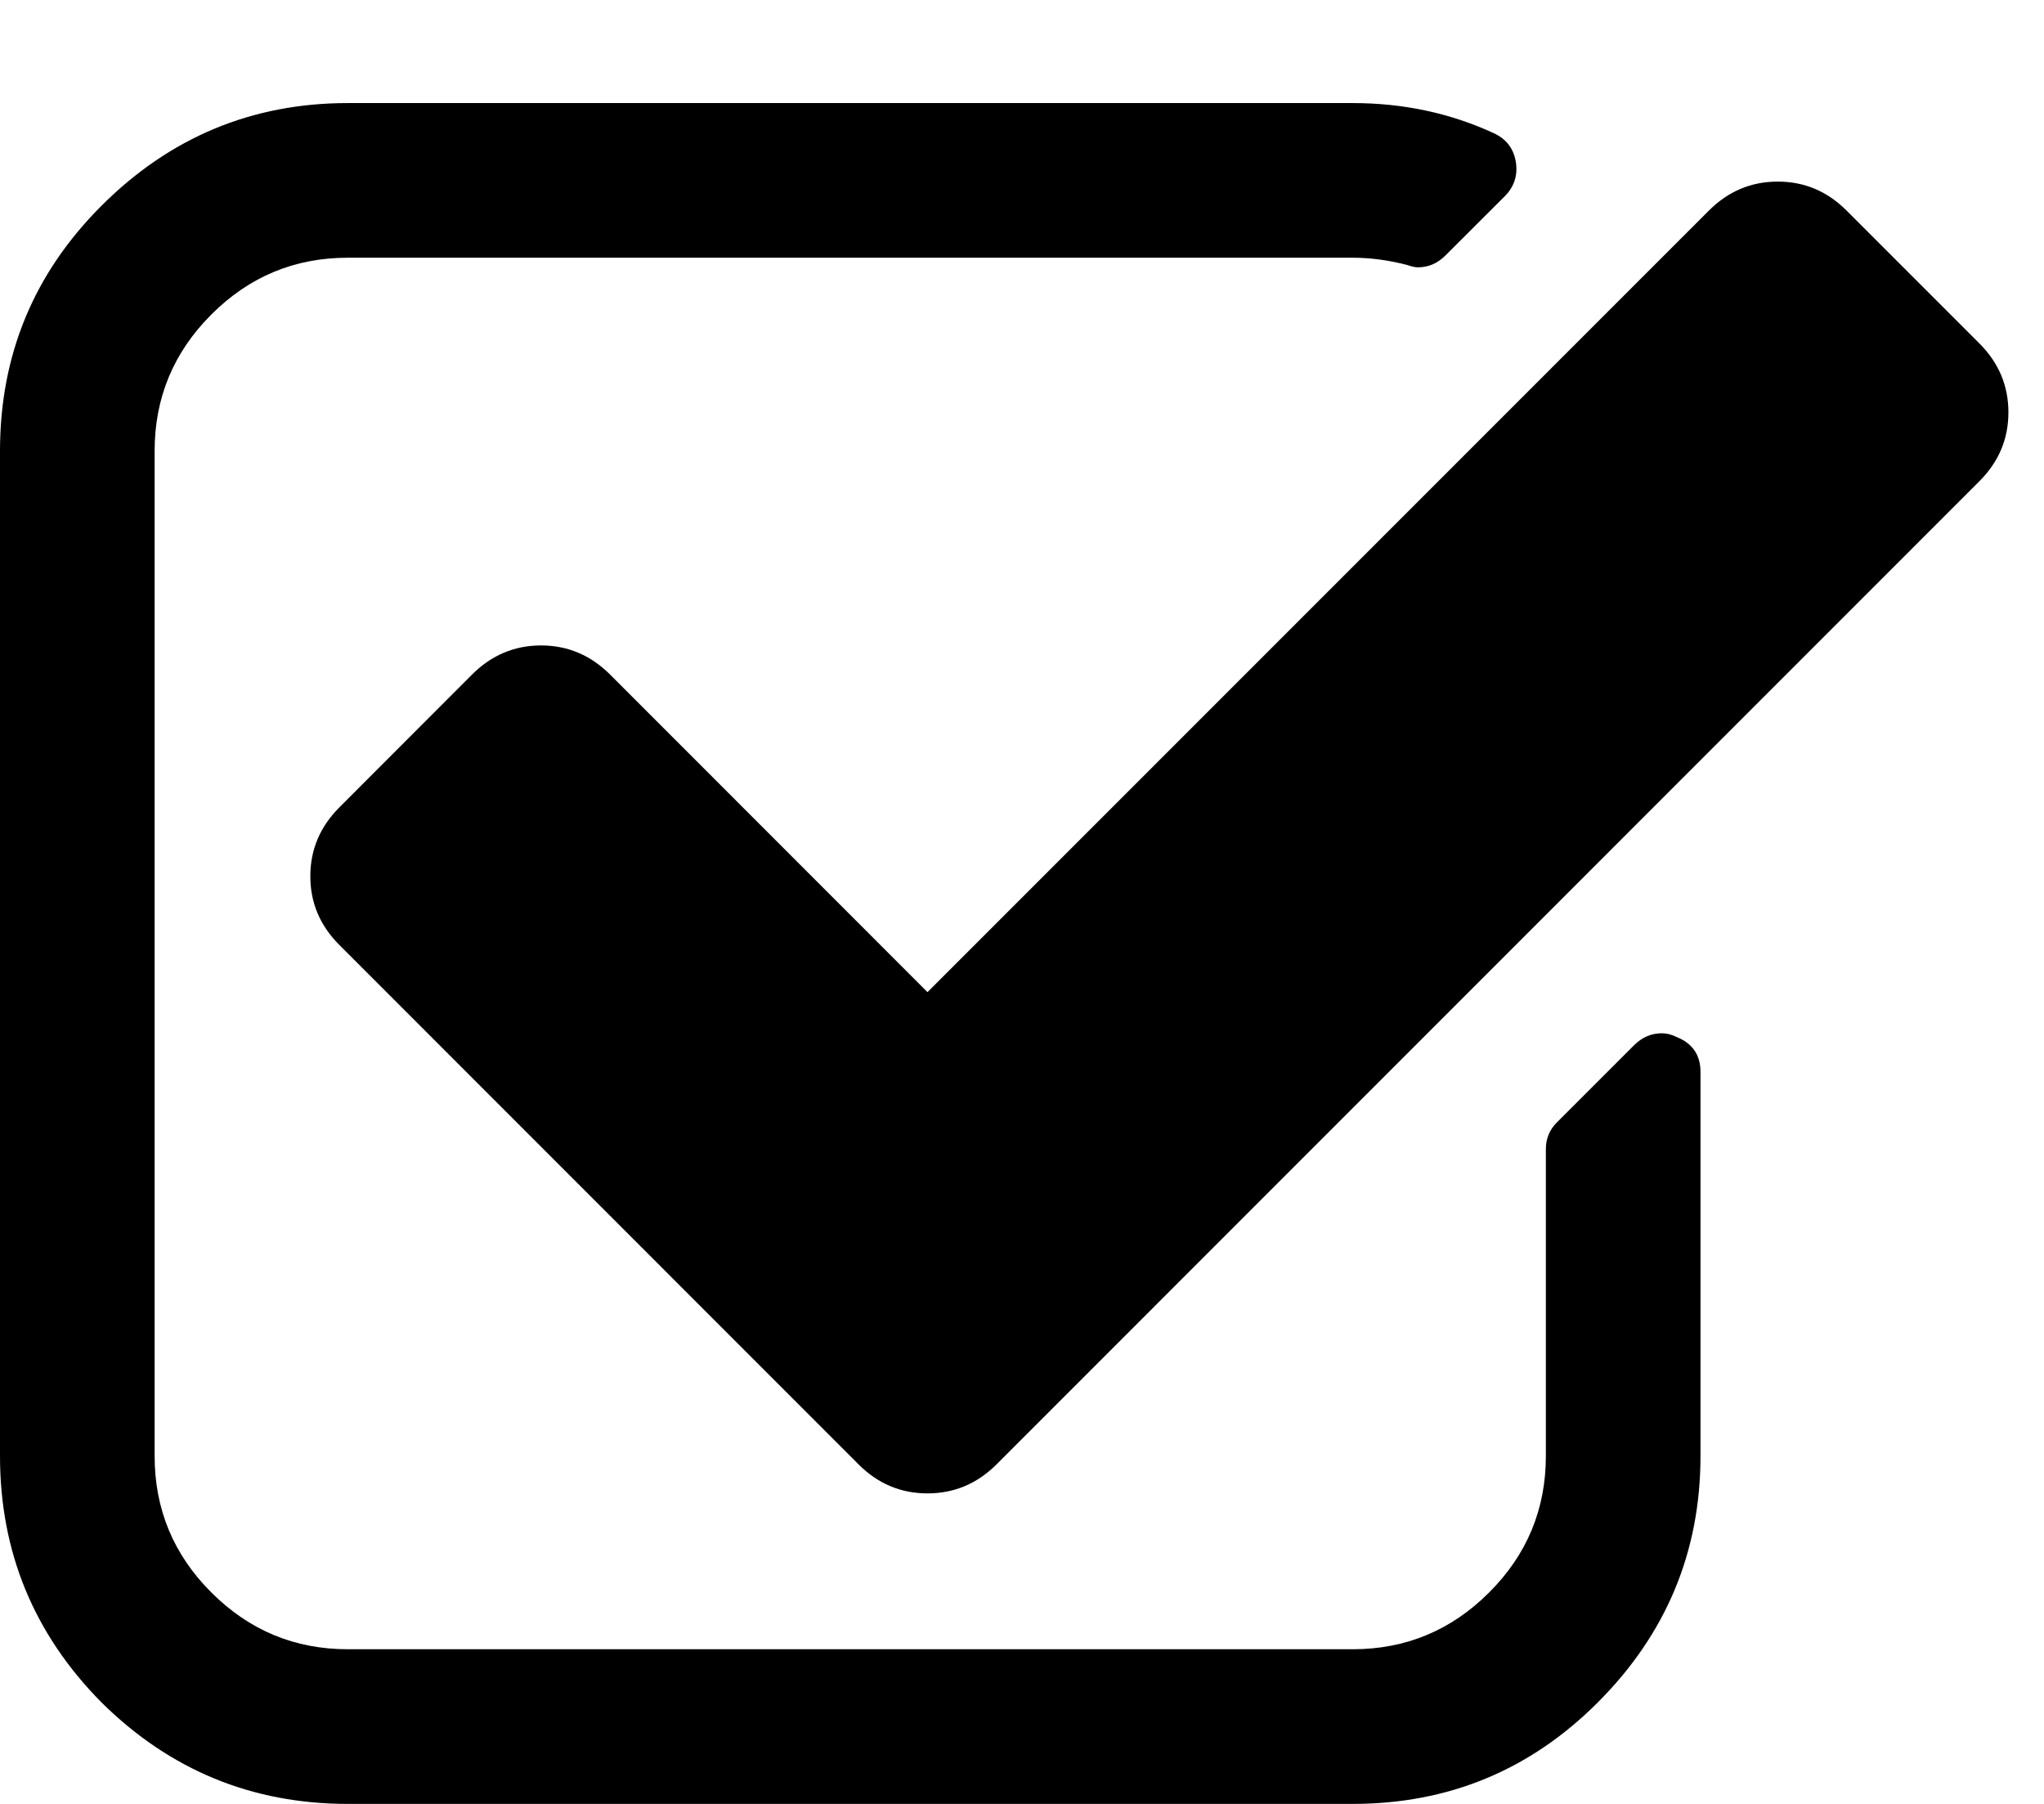<svg width="17" height="15" viewBox="0 0 17 15" fill="none" xmlns="http://www.w3.org/2000/svg">
<path d="M14.143 8.913V12.107C14.143 12.904 13.858 13.587 13.289 14.156C12.727 14.719 12.047 15 11.25 15H2.893C2.096 15 1.413 14.719 0.844 14.156C0.281 13.587 0 12.904 0 12.107V3.75C0 2.953 0.281 2.273 0.844 1.711C1.413 1.142 2.096 0.857 2.893 0.857H11.25C11.672 0.857 12.064 0.941 12.425 1.108C12.526 1.155 12.586 1.232 12.606 1.339C12.626 1.453 12.596 1.55 12.516 1.631L12.023 2.123C11.957 2.19 11.88 2.223 11.792 2.223C11.772 2.223 11.742 2.217 11.702 2.203C11.548 2.163 11.397 2.143 11.25 2.143H2.893C2.451 2.143 2.073 2.3 1.758 2.615C1.443 2.93 1.286 3.308 1.286 3.75V12.107C1.286 12.549 1.443 12.928 1.758 13.242C2.073 13.557 2.451 13.714 2.893 13.714H11.25C11.692 13.714 12.07 13.557 12.385 13.242C12.7 12.928 12.857 12.549 12.857 12.107V9.556C12.857 9.469 12.887 9.395 12.947 9.335L13.59 8.692C13.657 8.625 13.734 8.592 13.821 8.592C13.862 8.592 13.902 8.602 13.942 8.622C14.076 8.675 14.143 8.772 14.143 8.913ZM16.463 4.001L8.287 12.178C8.126 12.338 7.935 12.418 7.714 12.418C7.493 12.418 7.302 12.338 7.142 12.178L2.823 7.858C2.662 7.698 2.581 7.507 2.581 7.286C2.581 7.065 2.662 6.874 2.823 6.713L3.927 5.608C4.088 5.448 4.279 5.367 4.5 5.367C4.721 5.367 4.912 5.448 5.073 5.608L7.714 8.25L14.213 1.751C14.374 1.59 14.565 1.51 14.786 1.51C15.007 1.51 15.197 1.59 15.358 1.751L16.463 2.856C16.624 3.017 16.704 3.208 16.704 3.429C16.704 3.65 16.624 3.84 16.463 4.001Z" fill="black"/>
</svg>
